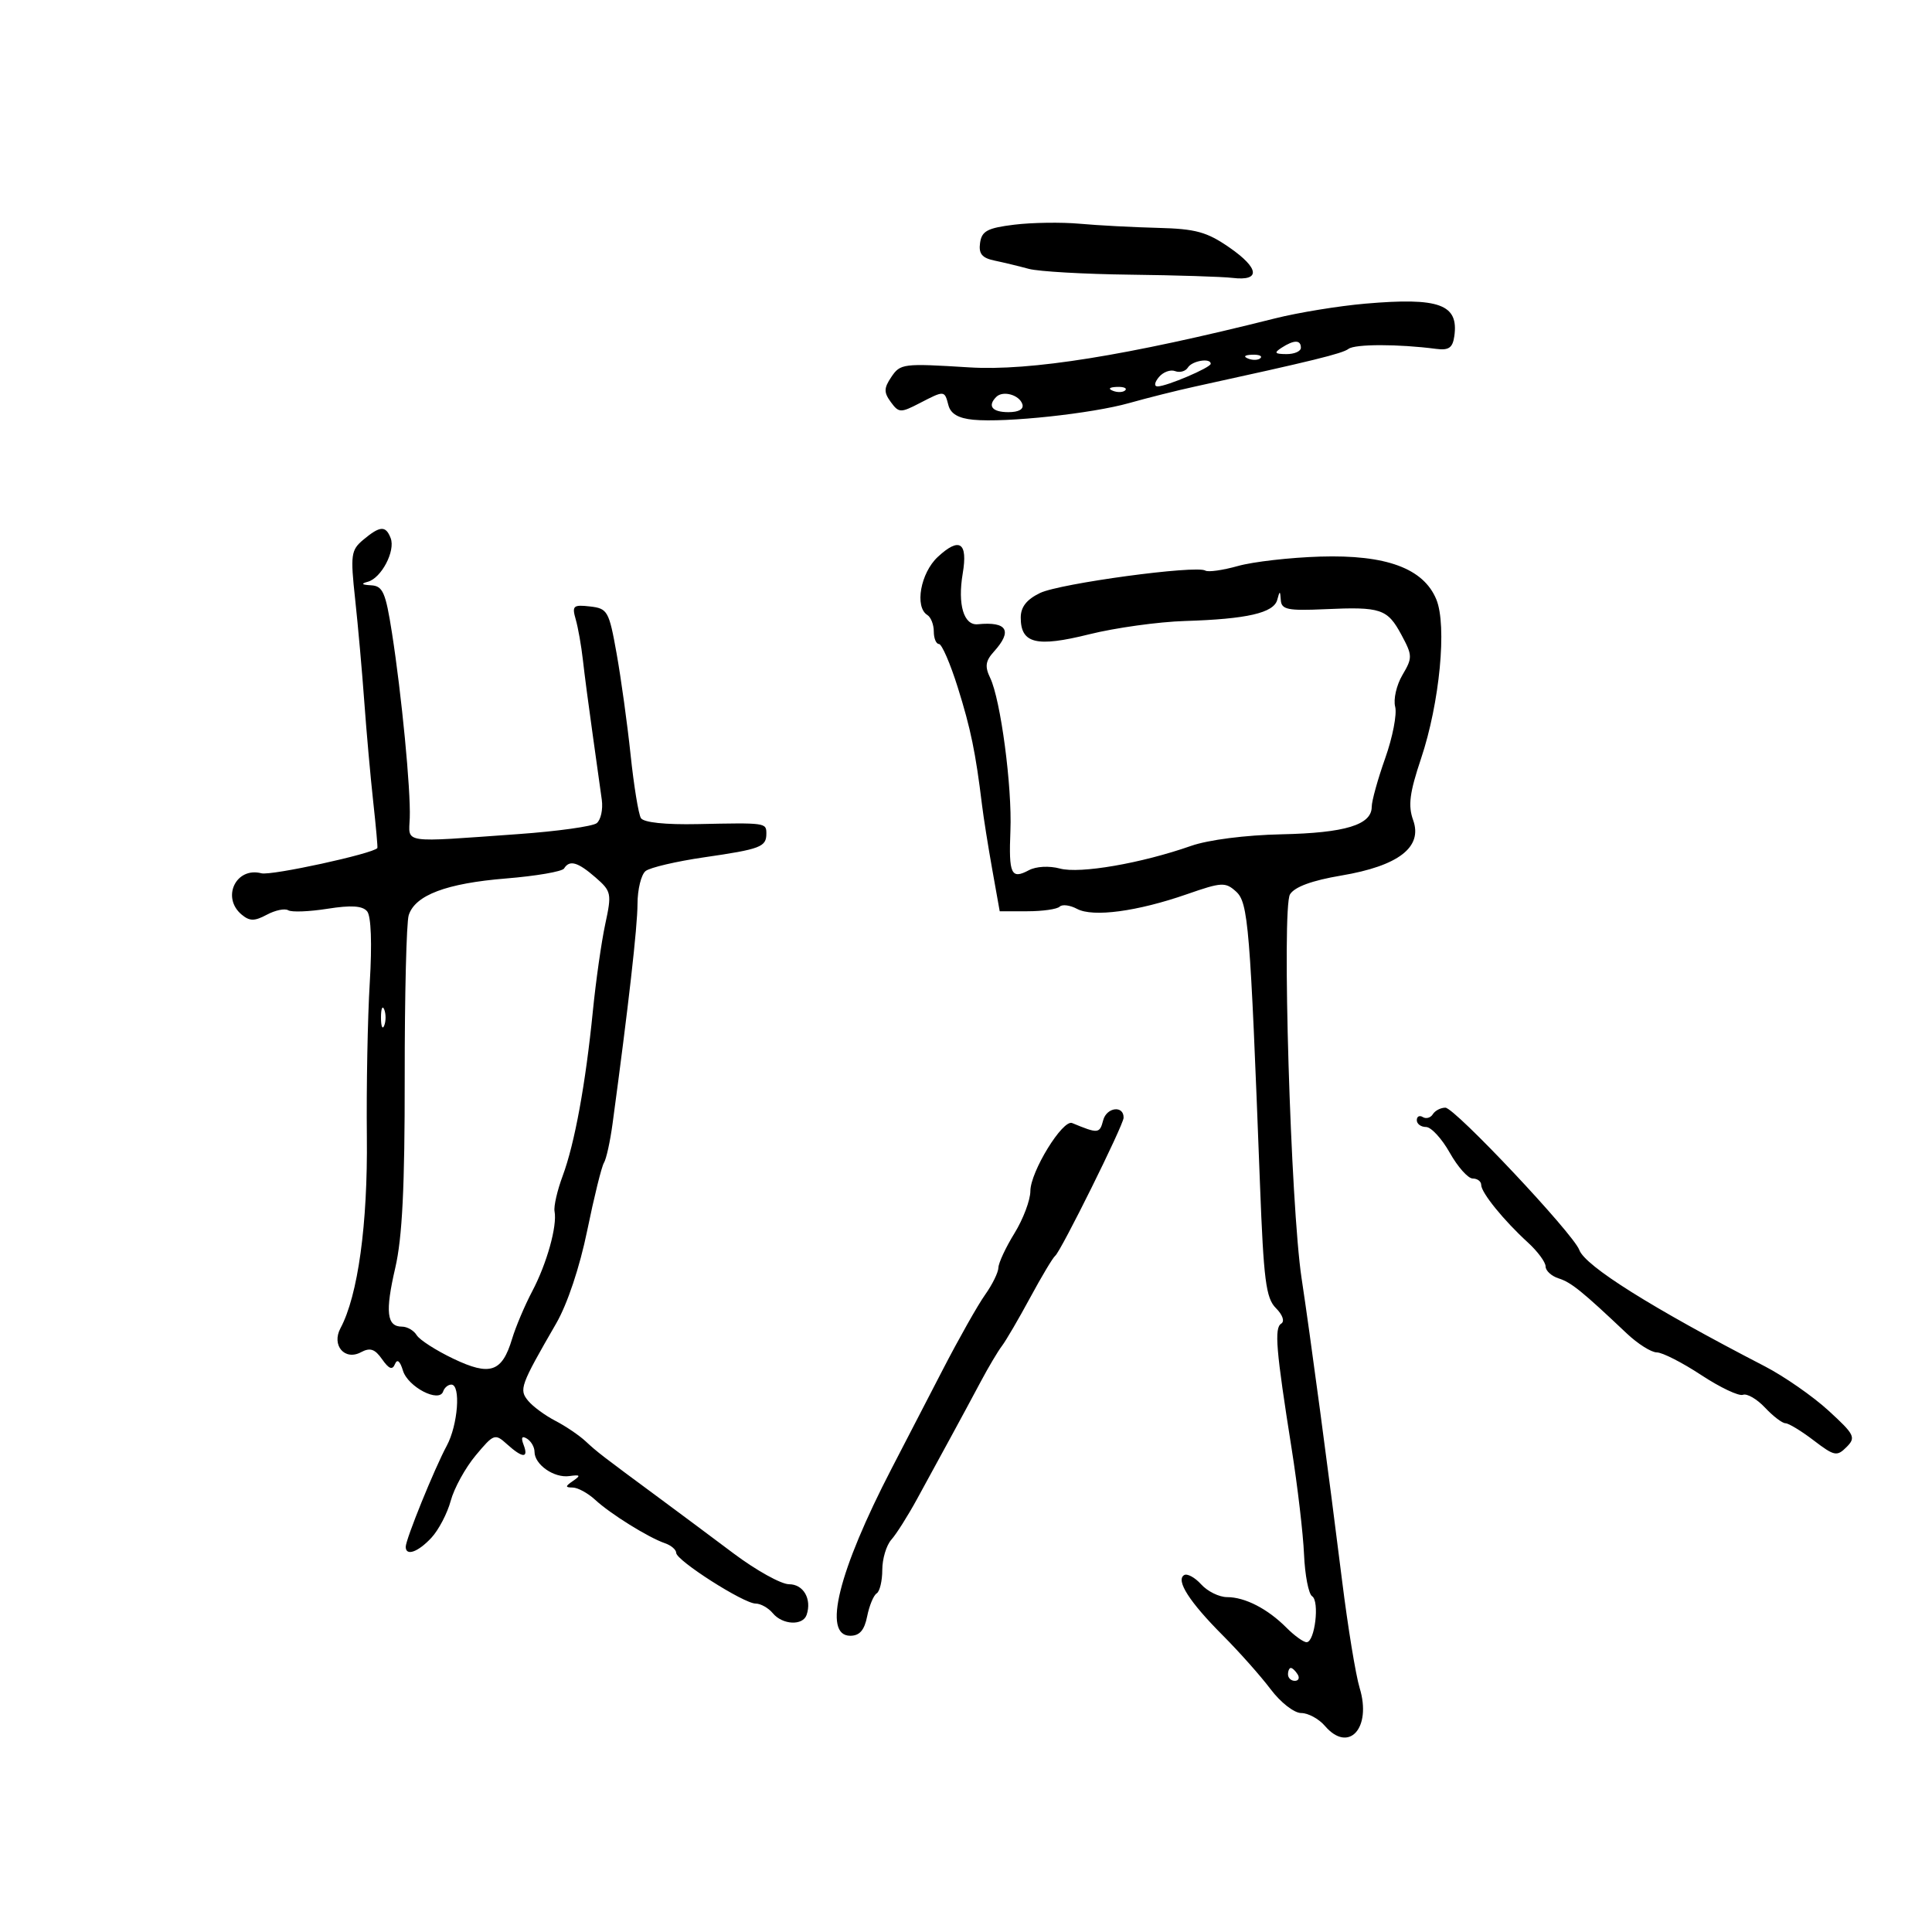 <svg xmlns="http://www.w3.org/2000/svg" width="300" height="300" viewBox="0 0 300 300" version="1.1">
	<path d="M 157.500 34.888 C 153.328 35.399, 152.448 35.867, 152.185 37.715 C 151.945 39.405, 152.477 40.056, 154.435 40.465 C 155.846 40.759, 158.238 41.337, 159.750 41.748 C 161.262 42.159, 168.350 42.566, 175.500 42.651 C 182.650 42.737, 189.806 42.963, 191.402 43.153 C 195.772 43.675, 195.562 41.661, 190.909 38.437 C 187.402 36.007, 185.671 35.532, 179.789 35.384 C 175.958 35.287, 170.500 34.999, 167.661 34.742 C 164.823 34.486, 160.250 34.552, 157.500 34.888 M 212 47.151 C 207.875 47.509, 201.575 48.538, 198 49.436 C 174.953 55.231, 159.960 57.633, 150.500 57.046 C 140.195 56.407, 139.804 56.456, 138.390 58.562 C 137.239 60.277, 137.228 60.929, 138.325 62.430 C 139.561 64.120, 139.845 64.132, 142.773 62.617 C 146.678 60.598, 146.661 60.597, 147.271 62.928 C 147.618 64.255, 148.823 64.957, 151.138 65.178 C 156.171 65.660, 169.532 64.227, 175.361 62.580 C 178.188 61.782, 182.750 60.637, 185.500 60.037 C 203.930 56.009, 208.417 54.909, 209.396 54.174 C 210.420 53.407, 217.134 53.406, 223 54.173 C 224.969 54.431, 225.569 54.010, 225.827 52.195 C 226.527 47.257, 223.500 46.153, 212 47.151 M 199 54 C 197.787 54.784, 197.931 54.972, 199.750 54.985 C 200.988 54.993, 202 54.550, 202 54 C 202 52.747, 200.939 52.747, 199 54 M 193.813 55.683 C 194.534 55.972, 195.397 55.936, 195.729 55.604 C 196.061 55.272, 195.471 55.036, 194.417 55.079 C 193.252 55.127, 193.015 55.364, 193.813 55.683 M 184.458 57.068 C 184.095 57.656, 183.201 57.907, 182.472 57.628 C 181.743 57.348, 180.608 57.767, 179.951 58.559 C 179.261 59.390, 179.179 60, 179.755 60 C 181.149 60, 188 57.081, 188 56.487 C 188 55.540, 185.109 56.015, 184.458 57.068 M 172.813 60.683 C 173.534 60.972, 174.397 60.936, 174.729 60.604 C 175.061 60.272, 174.471 60.036, 173.417 60.079 C 172.252 60.127, 172.015 60.364, 172.813 60.683 M 154.701 61.632 C 153.295 63.038, 154.059 64, 156.583 64 C 158.205 64, 159.012 63.535, 158.750 62.750 C 158.269 61.304, 155.730 60.603, 154.701 61.632 M 56.417 83.808 C 54.498 85.413, 54.398 86.136, 55.145 93.025 C 55.591 97.136, 56.232 104.325, 56.569 109 C 56.906 113.675, 57.530 120.650, 57.954 124.500 C 58.378 128.350, 58.668 131.582, 58.597 131.682 C 57.986 132.549, 42.123 136.004, 40.591 135.603 C 36.634 134.569, 34.344 139.381, 37.534 142.028 C 38.774 143.058, 39.522 143.058, 41.439 142.033 C 42.743 141.335, 44.233 141.026, 44.751 141.346 C 45.269 141.666, 48.012 141.561, 50.848 141.113 C 54.533 140.531, 56.290 140.644, 57.009 141.511 C 57.628 142.257, 57.785 146.531, 57.416 152.612 C 57.086 158.050, 56.883 168.800, 56.965 176.500 C 57.109 190.102, 55.584 201.172, 52.865 206.252 C 51.449 208.898, 53.523 211.326, 56.046 209.975 C 57.470 209.214, 58.208 209.458, 59.334 211.067 C 60.395 212.581, 60.932 212.784, 61.326 211.820 C 61.675 210.966, 62.114 211.322, 62.569 212.827 C 63.338 215.367, 68.204 217.889, 68.813 216.062 C 69.007 215.478, 69.579 215, 70.083 215 C 71.583 215, 71.113 221.268, 69.370 224.500 C 67.459 228.045, 63 239.027, 63 240.190 C 63 241.687, 64.905 241.018, 66.978 238.793 C 68.109 237.579, 69.464 234.989, 69.990 233.038 C 70.515 231.087, 72.259 227.917, 73.865 225.995 C 76.676 222.630, 76.857 222.565, 78.721 224.250 C 81.157 226.451, 82.123 226.484, 81.299 224.336 C 80.869 223.217, 81.043 222.909, 81.830 223.395 C 82.474 223.793, 83 224.711, 83 225.437 C 83 227.422, 86.034 229.538, 88.404 229.205 C 90.115 228.965, 90.224 229.100, 89 229.940 C 87.739 230.805, 87.729 230.972, 88.936 230.985 C 89.725 230.993, 91.300 231.857, 92.436 232.905 C 94.808 235.094, 100.680 238.746, 103.250 239.631 C 104.213 239.962, 105 240.636, 105 241.129 C 105 242.305, 115.488 249, 117.330 249 C 118.114 249, 119.315 249.675, 120 250.500 C 121.511 252.321, 124.675 252.471, 125.254 250.750 C 126.079 248.296, 124.761 246, 122.526 246 C 121.294 246, 117.409 243.841, 113.893 241.203 C 110.377 238.564, 105.250 234.744, 102.500 232.713 C 93.361 225.963, 92.774 225.511, 90.934 223.803 C 89.929 222.870, 87.812 221.437, 86.230 220.619 C 84.649 219.801, 82.757 218.412, 82.026 217.532 C 80.563 215.769, 80.773 215.186, 86.366 205.500 C 88.109 202.482, 90.020 196.757, 91.187 191.058 C 92.250 185.864, 93.417 181.139, 93.780 180.558 C 94.143 179.976, 94.744 177.250, 95.116 174.500 C 97.592 156.195, 98.984 143.936, 98.991 140.372 C 98.996 138.102, 99.563 135.799, 100.250 135.253 C 100.938 134.708, 105.038 133.748, 109.363 133.120 C 118.117 131.849, 119 131.512, 119 129.441 C 119 127.752, 118.935 127.743, 108.352 127.966 C 103.302 128.073, 99.944 127.718, 99.520 127.033 C 99.145 126.425, 98.424 122.007, 97.919 117.214 C 97.414 112.421, 96.438 105.350, 95.750 101.500 C 94.566 94.869, 94.348 94.483, 91.613 94.170 C 89.010 93.873, 88.791 94.071, 89.396 96.170 C 89.766 97.452, 90.268 100.300, 90.514 102.500 C 90.759 104.700, 91.438 109.875, 92.023 114 C 92.608 118.125, 93.249 122.718, 93.449 124.206 C 93.648 125.694, 93.291 127.321, 92.656 127.822 C 92.020 128.322, 86.550 129.085, 80.500 129.517 C 62.131 130.829, 63.481 131.031, 63.628 127 C 63.786 122.642, 62.364 107.865, 60.860 98.250 C 59.876 91.961, 59.446 90.985, 57.613 90.884 C 56.152 90.804, 55.995 90.635, 57.105 90.339 C 59.212 89.775, 61.428 85.558, 60.664 83.567 C 59.902 81.582, 59.020 81.632, 56.417 83.808 M 145.626 86.471 C 142.943 88.958, 141.988 94.257, 144 95.500 C 144.550 95.840, 145 96.991, 145 98.059 C 145 99.127, 145.361 100, 145.803 100 C 146.245 100, 147.560 103.037, 148.725 106.750 C 150.728 113.133, 151.498 116.868, 152.487 125 C 152.721 126.925, 153.435 131.425, 154.074 135 L 155.235 141.500 159.528 141.500 C 161.890 141.500, 164.146 141.178, 164.542 140.785 C 164.939 140.392, 166.155 140.548, 167.246 141.132 C 169.721 142.456, 176.600 141.536, 184.321 138.847 C 189.695 136.975, 190.280 136.943, 191.929 138.435 C 193.832 140.158, 194.118 143.648, 195.650 183.906 C 196.217 198.799, 196.574 201.574, 198.120 203.120 C 199.173 204.173, 199.517 205.181, 198.943 205.535 C 197.850 206.211, 198.133 209.595, 200.572 225 C 201.487 230.775, 202.349 238.138, 202.489 241.362 C 202.629 244.586, 203.194 247.511, 203.744 247.862 C 204.934 248.620, 204.167 255, 202.887 255 C 202.399 255, 200.994 253.988, 199.763 252.750 C 196.846 249.815, 193.322 248, 190.541 248 C 189.314 248, 187.505 247.111, 186.521 246.024 C 185.538 244.937, 184.342 244.289, 183.864 244.584 C 182.547 245.398, 184.702 248.755, 189.857 253.926 C 192.411 256.487, 195.757 260.251, 197.293 262.291 C 198.855 264.366, 200.952 266, 202.052 266 C 203.134 266, 204.790 266.900, 205.732 268 C 209.417 272.304, 213.031 268.354, 211.125 262.106 C 210.520 260.123, 209.296 252.650, 208.405 245.500 C 206.291 228.542, 203.446 207.296, 202.111 198.500 C 200.407 187.267, 199.010 140.956, 200.313 138.870 C 201.040 137.706, 203.731 136.720, 208.267 135.955 C 217.161 134.455, 220.939 131.545, 219.434 127.354 C 218.622 125.092, 218.877 123.107, 220.660 117.788 C 223.556 109.147, 224.709 97.125, 223.029 93.071 C 221.032 88.248, 215.242 86.114, 205 86.427 C 200.325 86.570, 194.577 87.227, 192.227 87.888 C 189.877 88.549, 187.598 88.870, 187.164 88.601 C 185.746 87.725, 164.579 90.593, 161.500 92.079 C 159.414 93.086, 158.500 94.251, 158.500 95.904 C 158.500 99.941, 160.933 100.535, 169.124 98.495 C 173.181 97.485, 179.875 96.555, 184 96.428 C 193.639 96.131, 197.789 95.177, 198.333 93.135 C 198.721 91.678, 198.781 91.685, 198.884 93.200 C 198.983 94.653, 199.976 94.857, 205.700 94.597 C 214.438 94.199, 215.433 94.532, 217.612 98.577 C 219.337 101.781, 219.346 102.144, 217.769 104.813 C 216.848 106.372, 216.341 108.589, 216.642 109.740 C 216.943 110.891, 216.247 114.488, 215.095 117.733 C 213.943 120.978, 213 124.375, 213 125.281 C 213 128.084, 208.888 129.337, 199 129.550 C 193.381 129.671, 187.636 130.407, 184.937 131.353 C 177.214 134.060, 167.708 135.703, 164.598 134.870 C 162.915 134.418, 160.885 134.527, 159.763 135.127 C 157.014 136.598, 156.621 135.756, 156.897 128.983 C 157.175 122.186, 155.378 108.628, 153.753 105.260 C 152.900 103.491, 153.023 102.632, 154.336 101.181 C 157.261 97.949, 156.398 96.485, 151.833 96.934 C 149.652 97.148, 148.677 93.872, 149.490 89.060 C 150.308 84.217, 149.002 83.342, 145.626 86.471 M 87.586 134.860 C 87.294 135.333, 83.244 136.030, 78.586 136.408 C 69.318 137.160, 64.454 138.995, 63.464 142.113 C 63.112 143.223, 62.832 154.558, 62.843 167.300 C 62.857 184.310, 62.468 192.171, 61.377 196.873 C 59.790 203.718, 60.050 206, 62.419 206 C 63.234 206, 64.260 206.595, 64.700 207.321 C 65.140 208.048, 67.700 209.694, 70.390 210.978 C 76.108 213.710, 77.954 213.086, 79.518 207.892 C 80.080 206.026, 81.489 202.700, 82.648 200.500 C 84.915 196.199, 86.543 190.367, 86.110 188.100 C 85.963 187.329, 86.530 184.854, 87.369 182.600 C 89.232 177.593, 90.932 168.312, 92.059 157 C 92.524 152.325, 93.390 146.250, 93.982 143.500 C 95.009 138.735, 94.938 138.394, 92.474 136.250 C 89.710 133.845, 88.438 133.483, 87.586 134.860 M 59.158 158 C 59.158 159.375, 59.385 159.938, 59.662 159.250 C 59.940 158.563, 59.940 157.438, 59.662 156.750 C 59.385 156.063, 59.158 156.625, 59.158 158 M 171.303 173.951 C 170.755 176.045, 170.532 176.065, 166.484 174.387 C 165.016 173.778, 160.001 181.942, 159.995 184.950 C 159.992 186.353, 158.881 189.300, 157.526 191.500 C 156.171 193.700, 155.048 196.106, 155.031 196.846 C 155.014 197.586, 154.084 199.478, 152.964 201.050 C 151.845 202.622, 148.883 207.867, 146.383 212.704 C 143.882 217.542, 140.320 224.425, 138.467 228 C 130.174 243.995, 127.695 254, 132.025 254 C 133.478 254, 134.221 253.147, 134.654 250.979 C 134.986 249.318, 135.650 247.716, 136.129 247.420 C 136.608 247.124, 137 245.481, 137 243.770 C 137 242.058, 137.634 239.947, 138.409 239.079 C 139.184 238.210, 140.984 235.363, 142.409 232.750 C 143.834 230.137, 146.166 225.863, 147.591 223.250 C 149.016 220.637, 151.139 216.700, 152.309 214.500 C 153.479 212.300, 154.950 209.825, 155.578 209 C 156.206 208.175, 158.178 204.800, 159.961 201.500 C 161.744 198.200, 163.495 195.275, 163.851 195 C 164.721 194.329, 174.429 174.747, 174.469 173.583 C 174.536 171.598, 171.836 171.912, 171.303 173.951 M 222.490 173.016 C 222.144 173.575, 221.443 173.774, 220.931 173.457 C 220.419 173.141, 220 173.359, 220 173.941 C 220 174.523, 220.646 175, 221.436 175 C 222.226 175, 223.884 176.800, 225.120 179 C 226.357 181.200, 227.960 183, 228.684 183 C 229.408 183, 230 183.447, 230 183.992 C 230 185.193, 233.494 189.502, 237.250 192.933 C 238.762 194.315, 240 195.990, 240 196.655 C 240 197.321, 240.914 198.155, 242.032 198.510 C 243.974 199.127, 245.652 200.483, 252.608 207.061 C 254.317 208.677, 256.415 210, 257.270 210 C 258.126 210, 261.225 211.581, 264.159 213.513 C 267.092 215.444, 270.009 216.827, 270.640 216.585 C 271.271 216.343, 272.813 217.237, 274.068 218.572 C 275.322 219.908, 276.750 221, 277.241 221 C 277.732 221, 279.703 222.197, 281.621 223.660 C 284.834 226.111, 285.236 226.193, 286.727 224.702 C 288.217 223.211, 287.997 222.765, 283.922 219.034 C 281.490 216.807, 277.025 213.704, 274 212.140 C 256.480 203.080, 246.152 196.600, 245.232 194.092 C 244.303 191.558, 225.892 172, 224.436 172 C 223.711 172, 222.835 172.457, 222.490 173.016 M 200 260 C 200 260.550, 200.477 261, 201.059 261 C 201.641 261, 201.840 260.550, 201.500 260 C 201.160 259.450, 200.684 259, 200.441 259 C 200.198 259, 200 259.450, 200 260" stroke="none" fill="black" fill-rule="evenodd"/>
</svg>